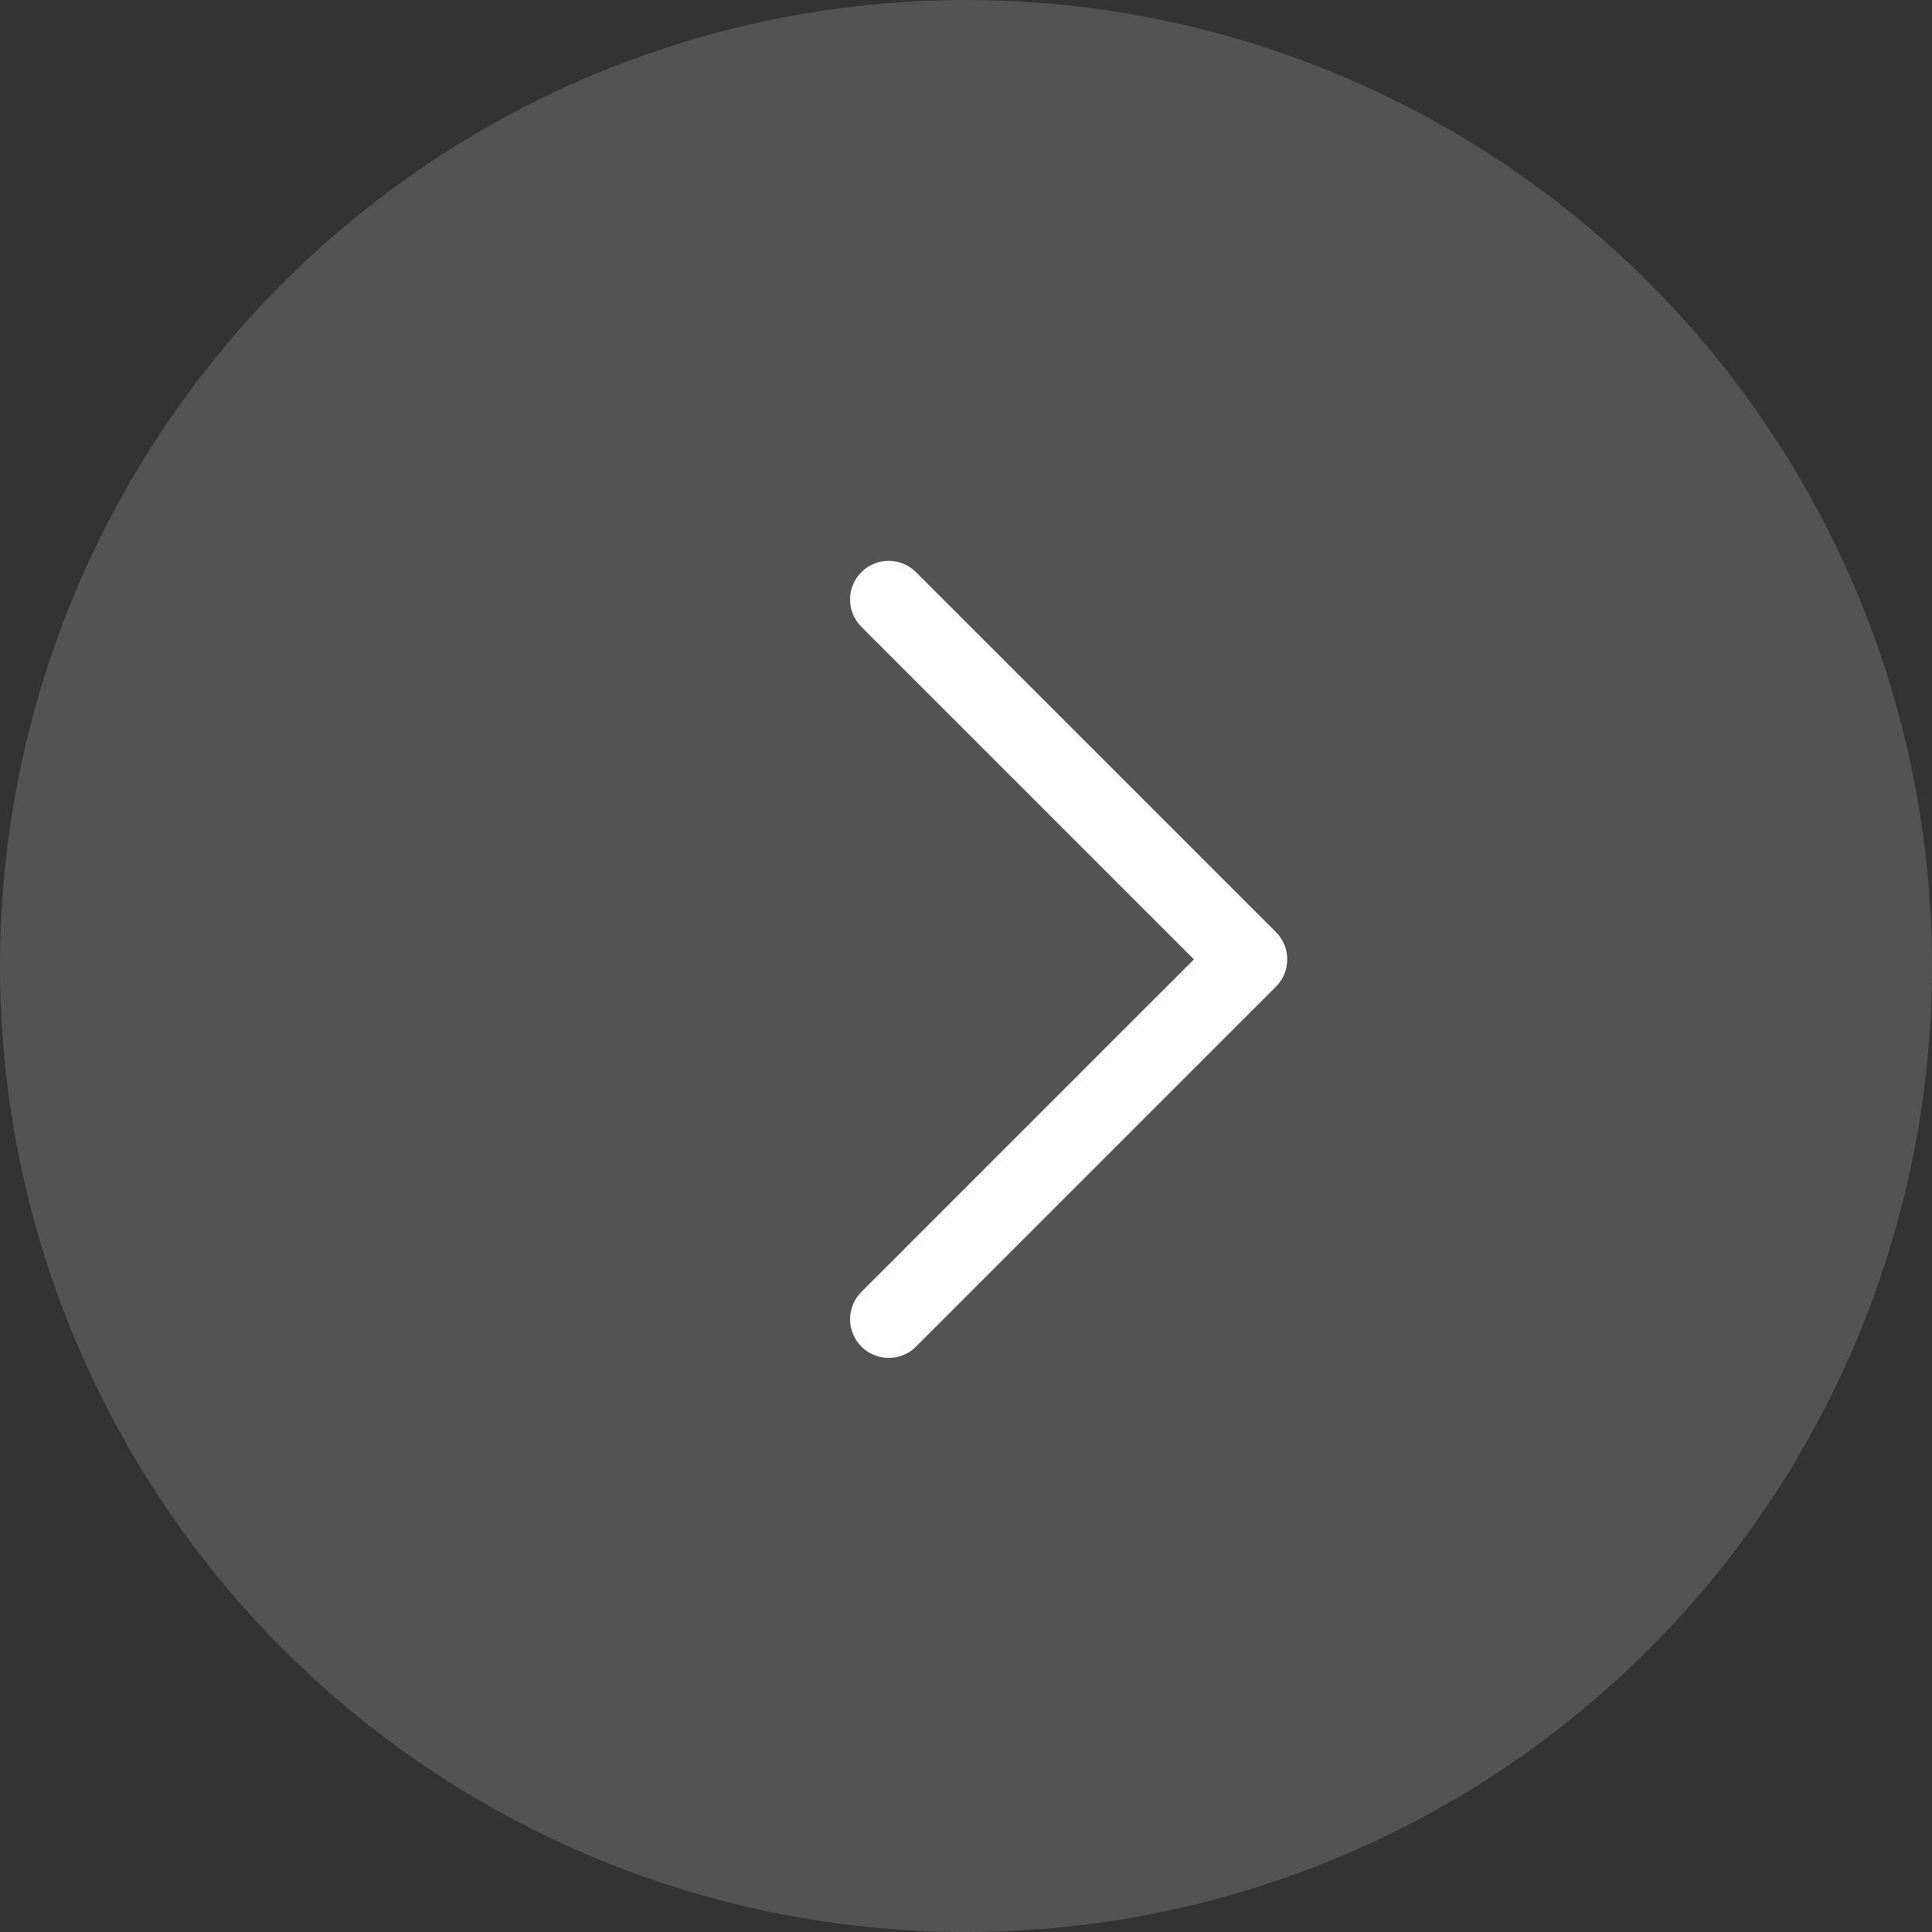 <?xml version="1.0" encoding="UTF-8"?>
<svg width="50px" height="50px" viewBox="0 0 50 50" version="1.1" xmlns="http://www.w3.org/2000/svg" xmlns:xlink="http://www.w3.org/1999/xlink">
    <rect x="0" y="0" width="50" height="50" fill="#333333" stroke="none"/>
    <!-- Generator: Sketch 52.3 (67297) - http://www.bohemiancoding.com/sketch -->
    <title>Arrow Right</title>
    <desc>Created with Sketch.</desc>
    <g id="Article" stroke="none" stroke-width="1" fill="none" fill-rule="evenodd">
        <g id="Article---Grain---Part-2" transform="translate(-544, -5863)">
            <g id="6.-Sleep" transform="translate(0, 4601)">
                <g id="Arrows" transform="translate(474, 1262)">
                    <g id="Arrow-Right" transform="translate(70, 0)">
                        <g id="Group-32">
                            <circle id="Oval" fill-opacity="0.16" fill="#FFFFFF" cx="25" cy="25" r="25"></circle>
                            <polyline id="Rectangle" stroke="#FFFFFF" stroke-width="2" stroke-linecap="round" stroke-linejoin="round" transform="translate(23, 24.828) rotate(45) translate(-23, -24.828) " points="16.414 18.243 29.586 18.243 29.586 31.414"></polyline>
                        </g>
                    </g>
                </g>
            </g>
        </g>
    </g>
</svg>